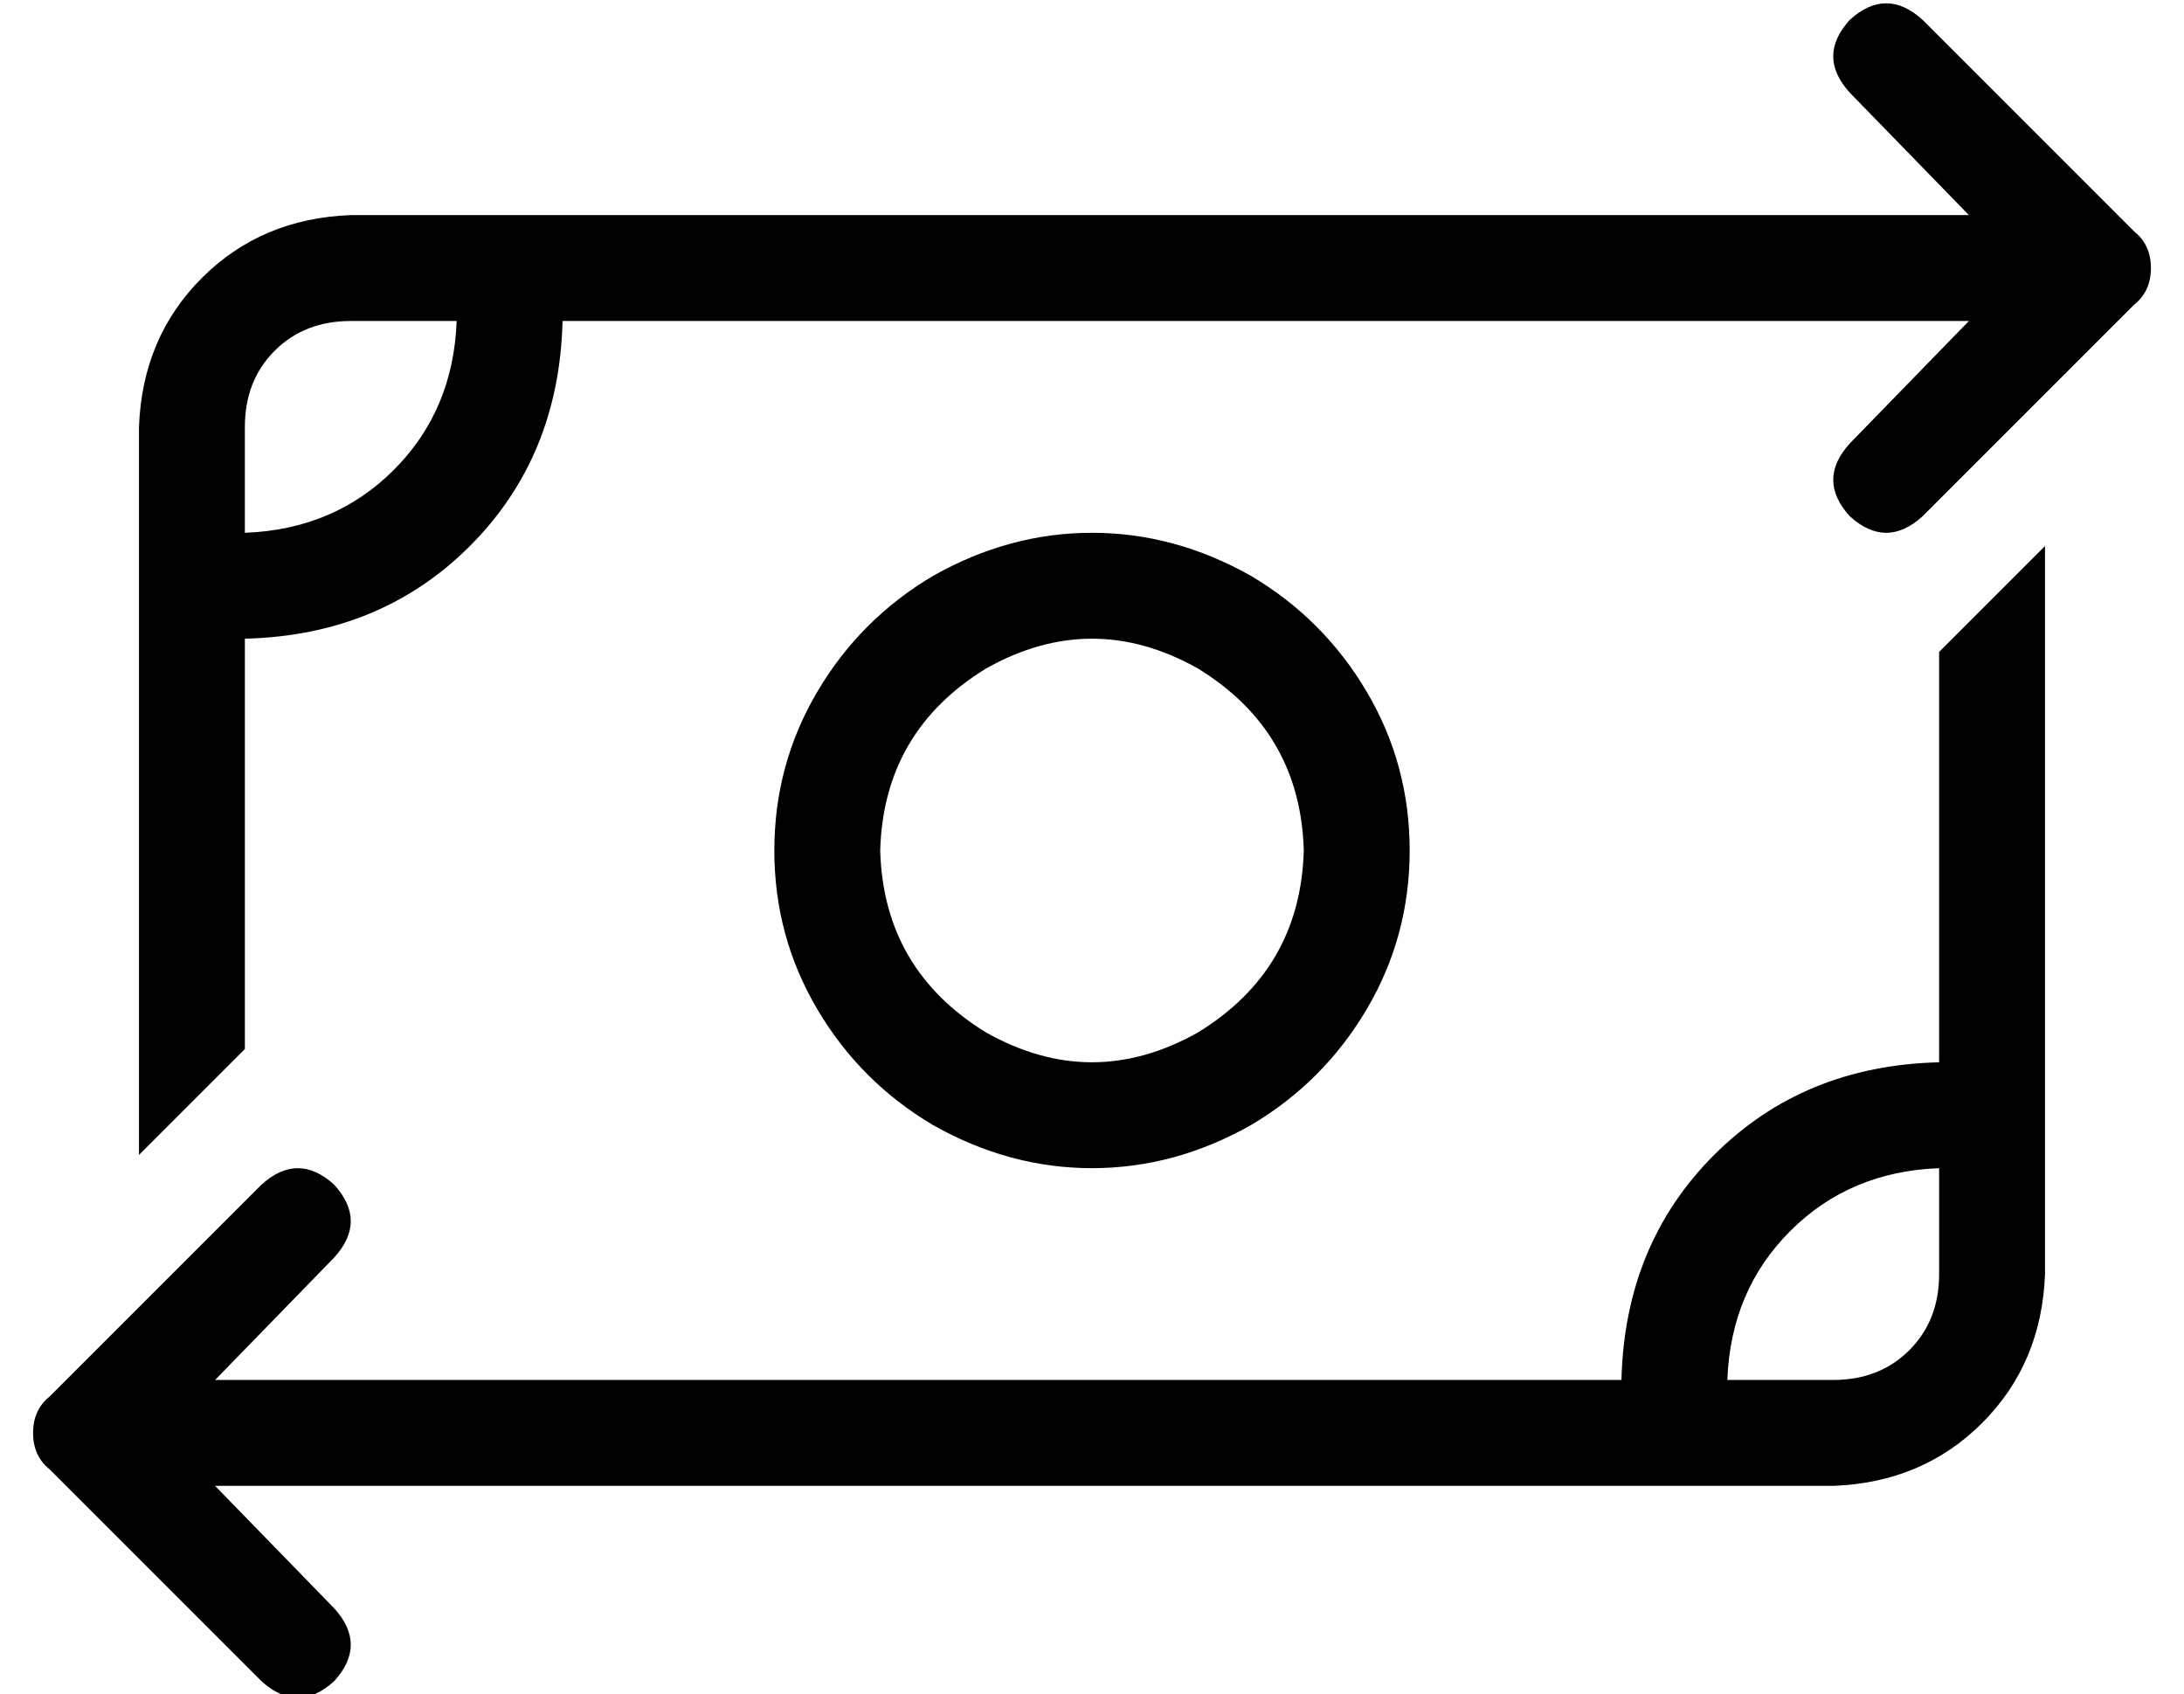 <?xml version="1.0" standalone="no"?>
<!DOCTYPE svg PUBLIC "-//W3C//DTD SVG 1.1//EN" "http://www.w3.org/Graphics/SVG/1.1/DTD/svg11.dtd" >
<svg xmlns="http://www.w3.org/2000/svg" xmlns:xlink="http://www.w3.org/1999/xlink" version="1.1" viewBox="-10 -40 660 512">
   <path fill="currentColor"
d="M549 -12l36 37l-36 -37l36 37h-45h-156v0v0h-288v0q-27 1 -45 19t-19 45v220v0l14 -14v0l18 -18v0v-124v0q41 -1 68 -28t28 -68h364h61l-36 37v0q-10 11 0 22q11 10 22 0l64 -64v0q5 -4 5 -11t-5 -11l-64 -64v0q-11 -10 -22 0q-10 11 0 22v0zM128 57q-1 27 -19 45v0v0
q-18 18 -45 19v-32v0q0 -14 9 -23t23 -9h32v0zM55 409h45h-45h45v0v0h444v0q27 -1 45 -19t19 -45v-220v0l-14 14v0l-18 18v0v124v0v0v0q-41 1 -68 28t-28 68h-224v0v0v0h-201v0l36 -37v0q10 -11 0 -22q-11 -10 -22 0l-64 64v0q-5 4 -5 11t5 11l64 64v0q11 10 22 0
q10 -11 0 -22l-36 -37v0zM576 313v0v0v0v32v0q0 14 -9 23t-23 9h-32v0q1 -27 19 -45t45 -19v0zM256 217q1 -36 32 -55q32 -18 64 0q31 19 32 55q-1 36 -32 55q-32 18 -64 0q-31 -19 -32 -55v0zM416 217q0 -26 -13 -48v0v0q-13 -22 -35 -35q-23 -13 -48 -13t-48 13
q-22 13 -35 35t-13 48t13 48t35 35q23 13 48 13t48 -13q22 -13 35 -35t13 -48v0z" />
</svg>
